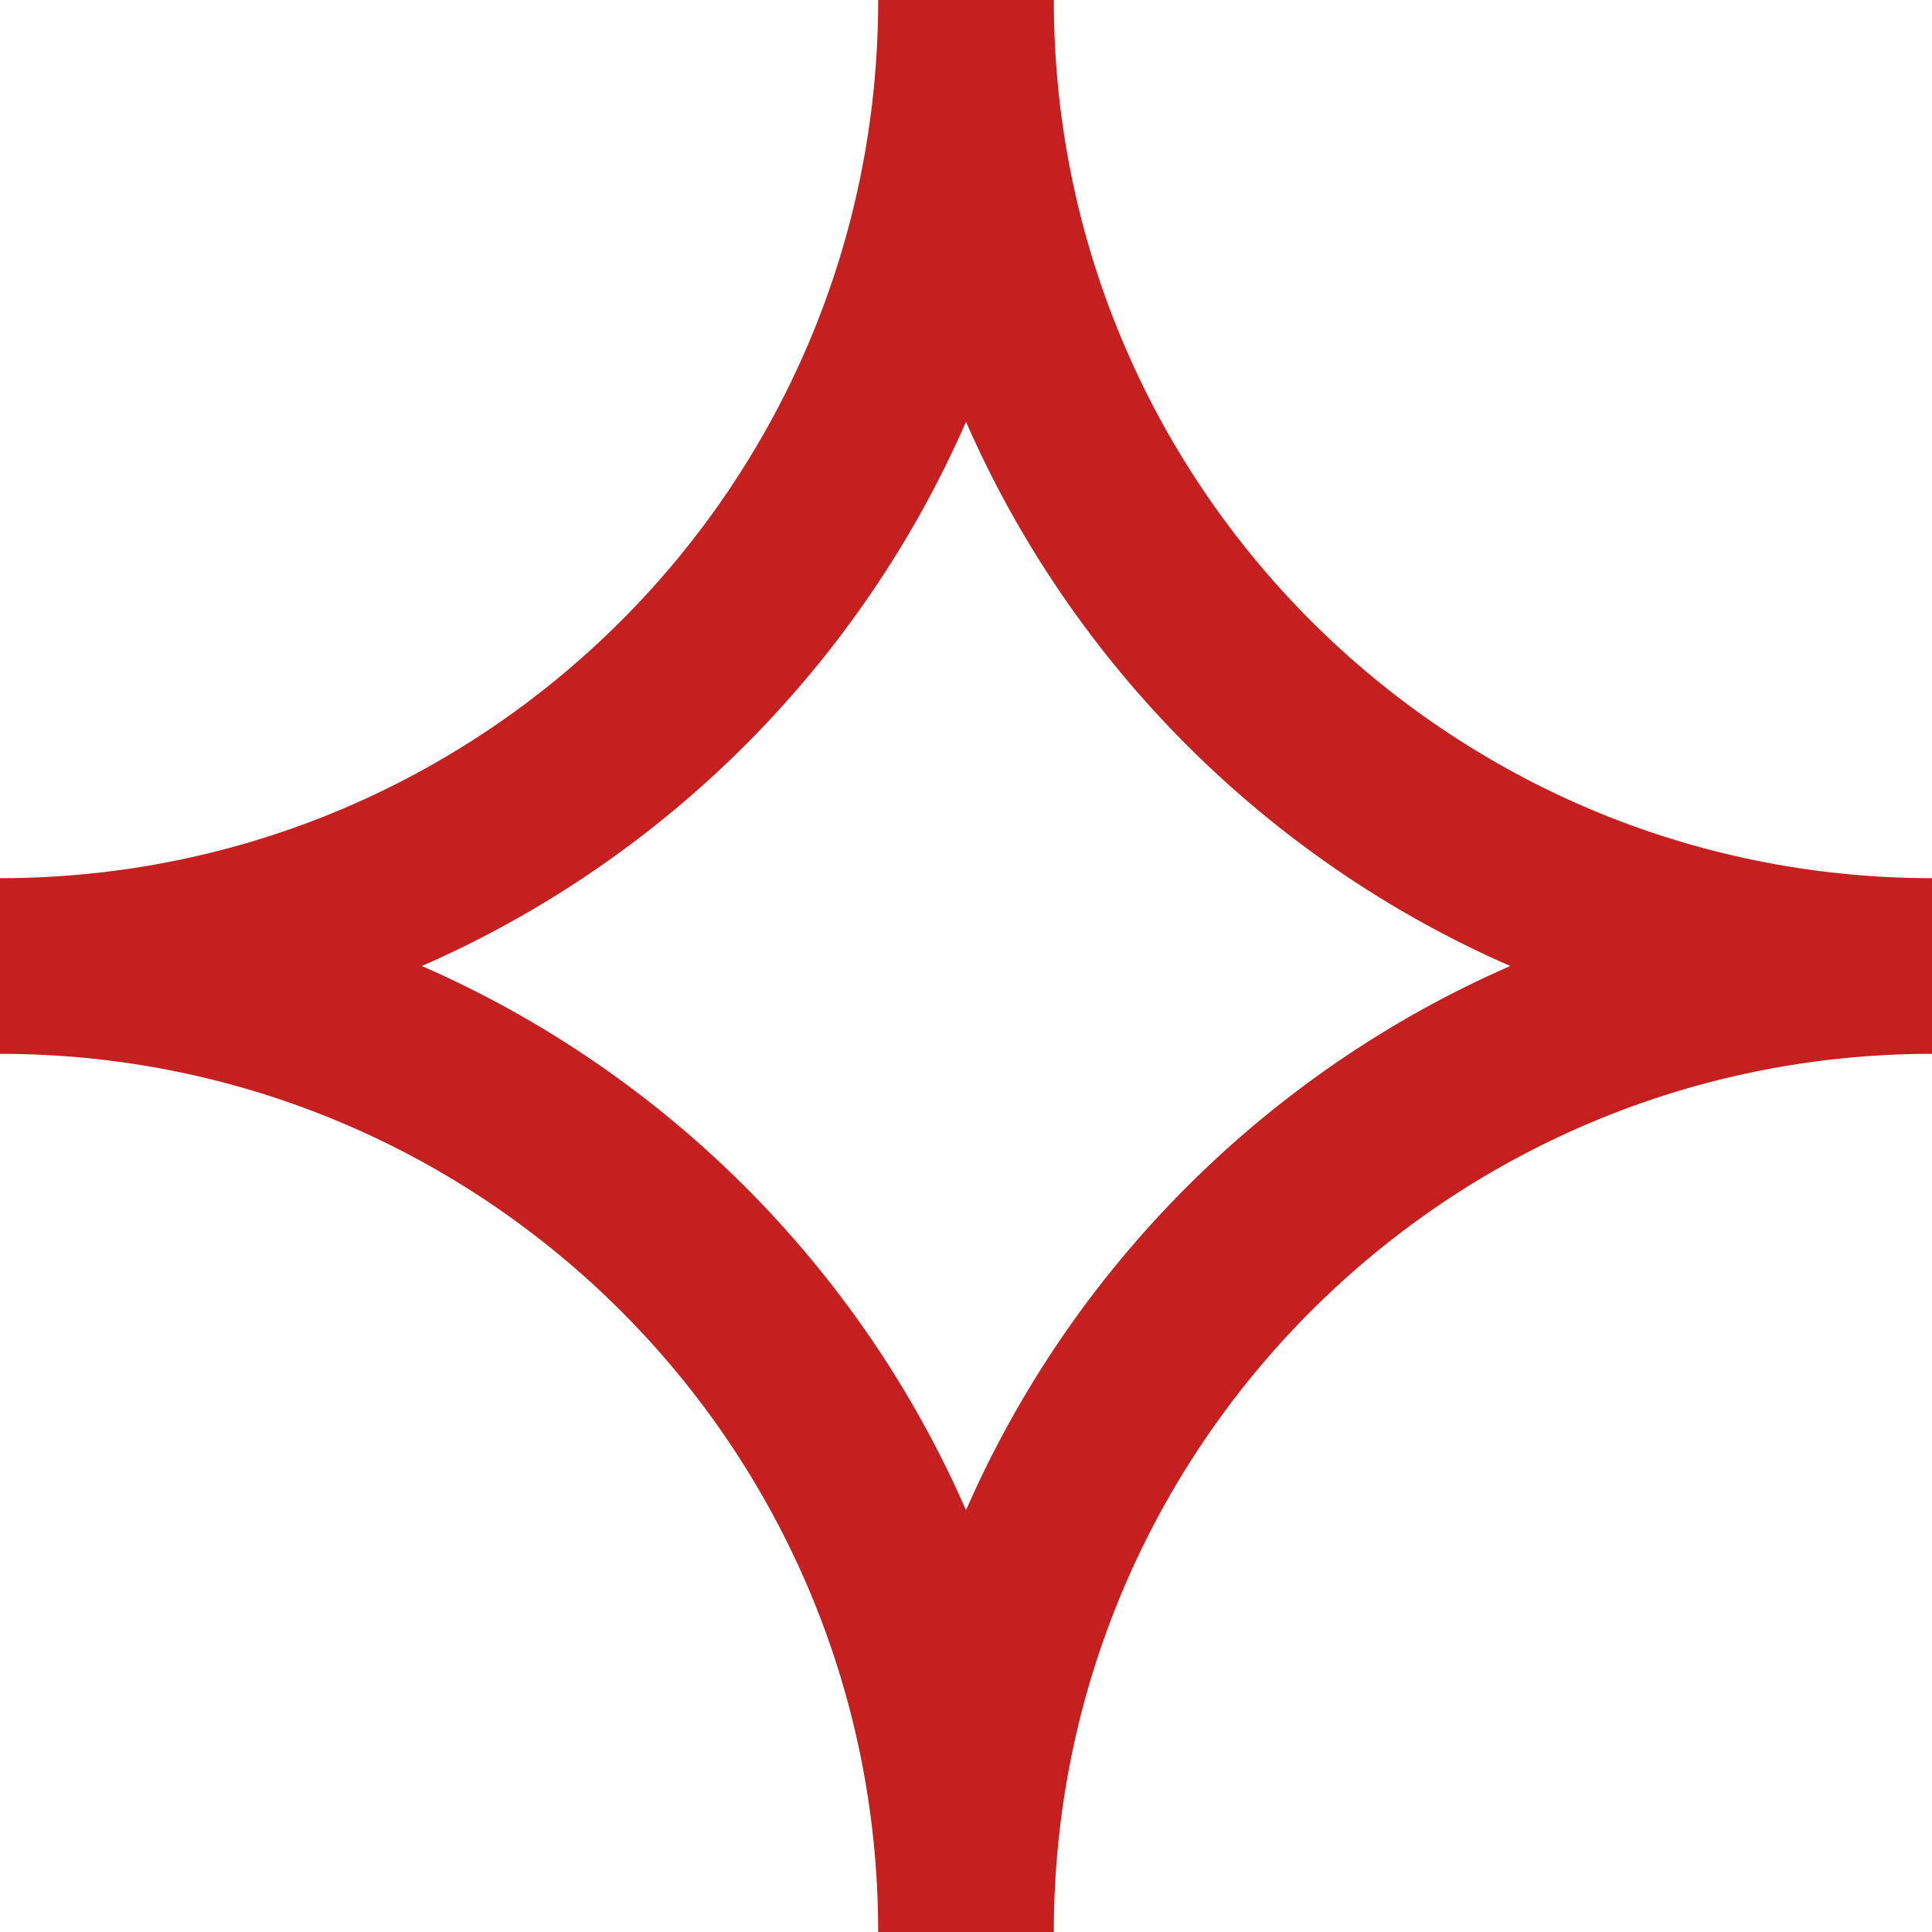 <svg width="22" height="22" viewBox="0 0 22 22" fill="none" xmlns="http://www.w3.org/2000/svg">
<path d="M0 10C5.523 10 10 5.523 10 0H12C12 5.523 16.477 10 22 10V12C16.477 12 12 16.477 12 22H10C10 16.477 5.523 12 0 12V10ZM4.803 11C7.569 12.209 9.791 14.431 11 17.197C12.209 14.431 14.431 12.209 17.197 11C14.431 9.791 12.209 7.569 11 4.803C9.791 7.569 7.569 9.791 4.803 11Z" fill="#C61F1F"/>
</svg>
